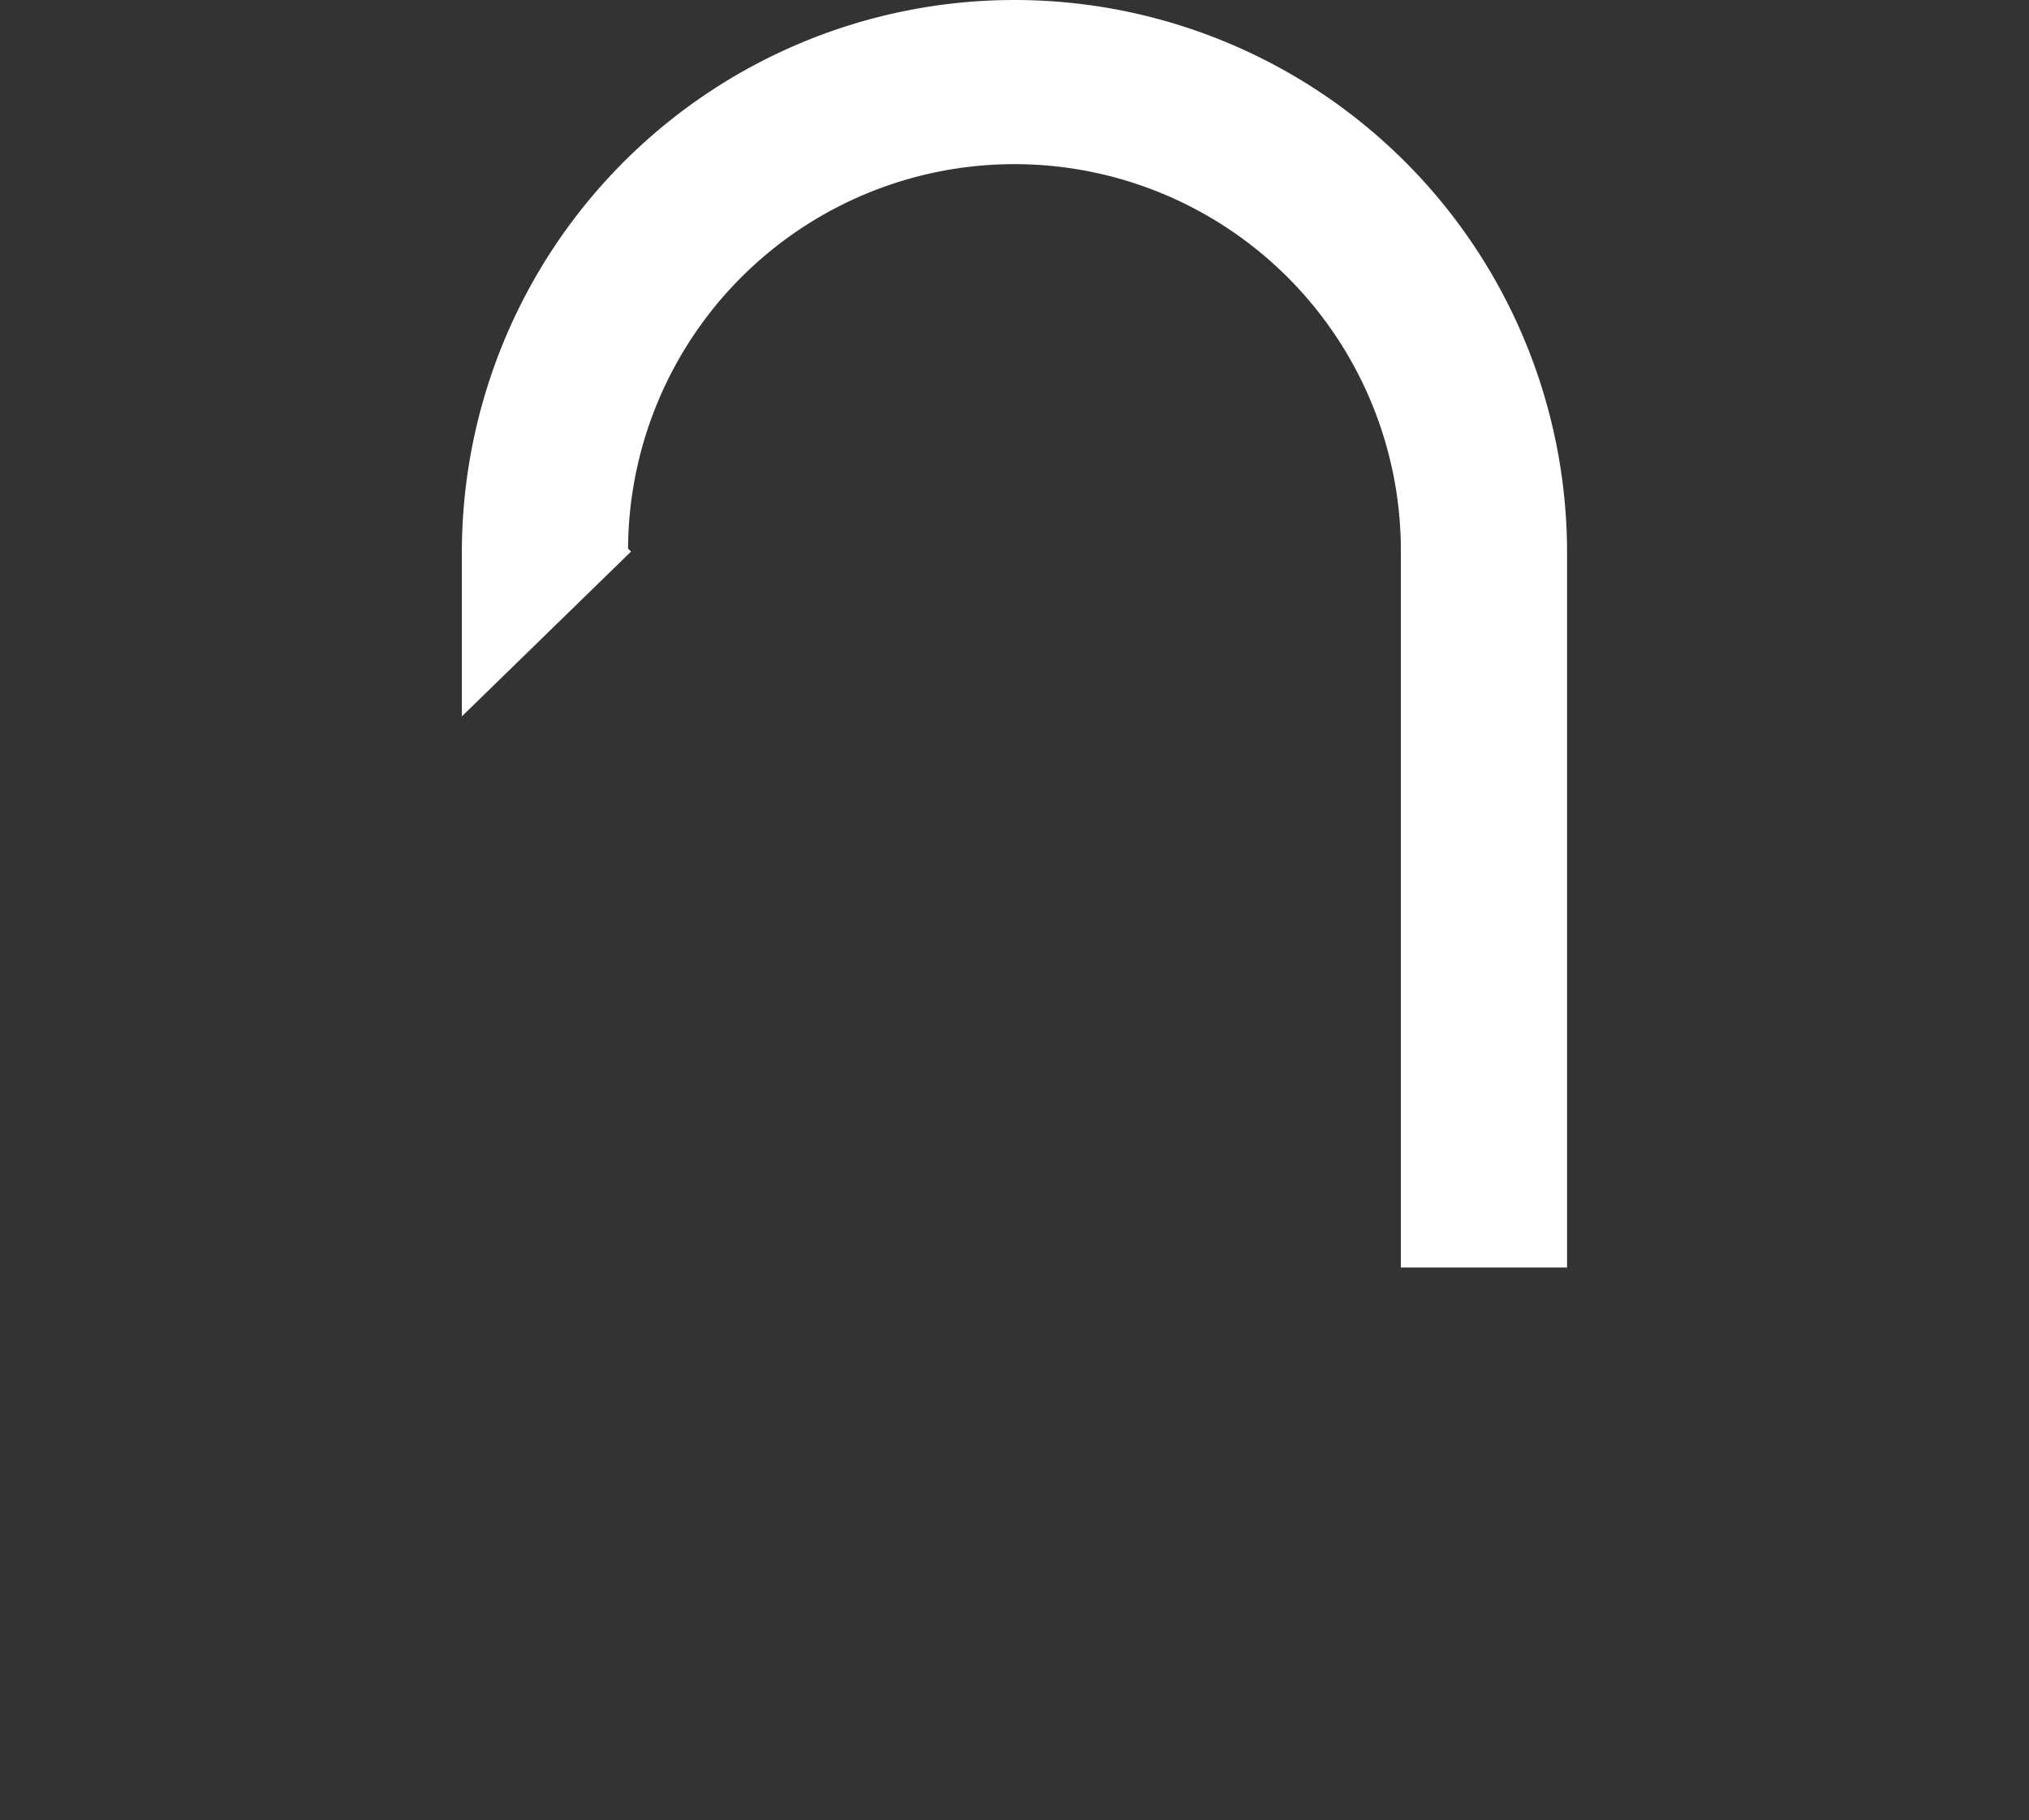 <svg xmlns="http://www.w3.org/2000/svg" viewBox="0 0 244.17 219"><rect x="0" y="0" width="244.17" height="219" fill="#333333" stroke="none"/><defs><style>.cls-1{fill:#fff;}.cls-2{fill:none;}</style></defs><title>1_1</title><g id="Livello_2" data-name="Livello 2"><g id="Livello_1-2" data-name="Livello 1"><path class="cls-1" d="M188.58,66.5v86h-20v-86a46.5,46.5,0,0,0-93-.5l.36.36L55.58,86.19V66.5a66.5,66.5,0,0,1,133,0Z"/><rect class="cls-2" width="244.17" height="219"/></g></g></svg>